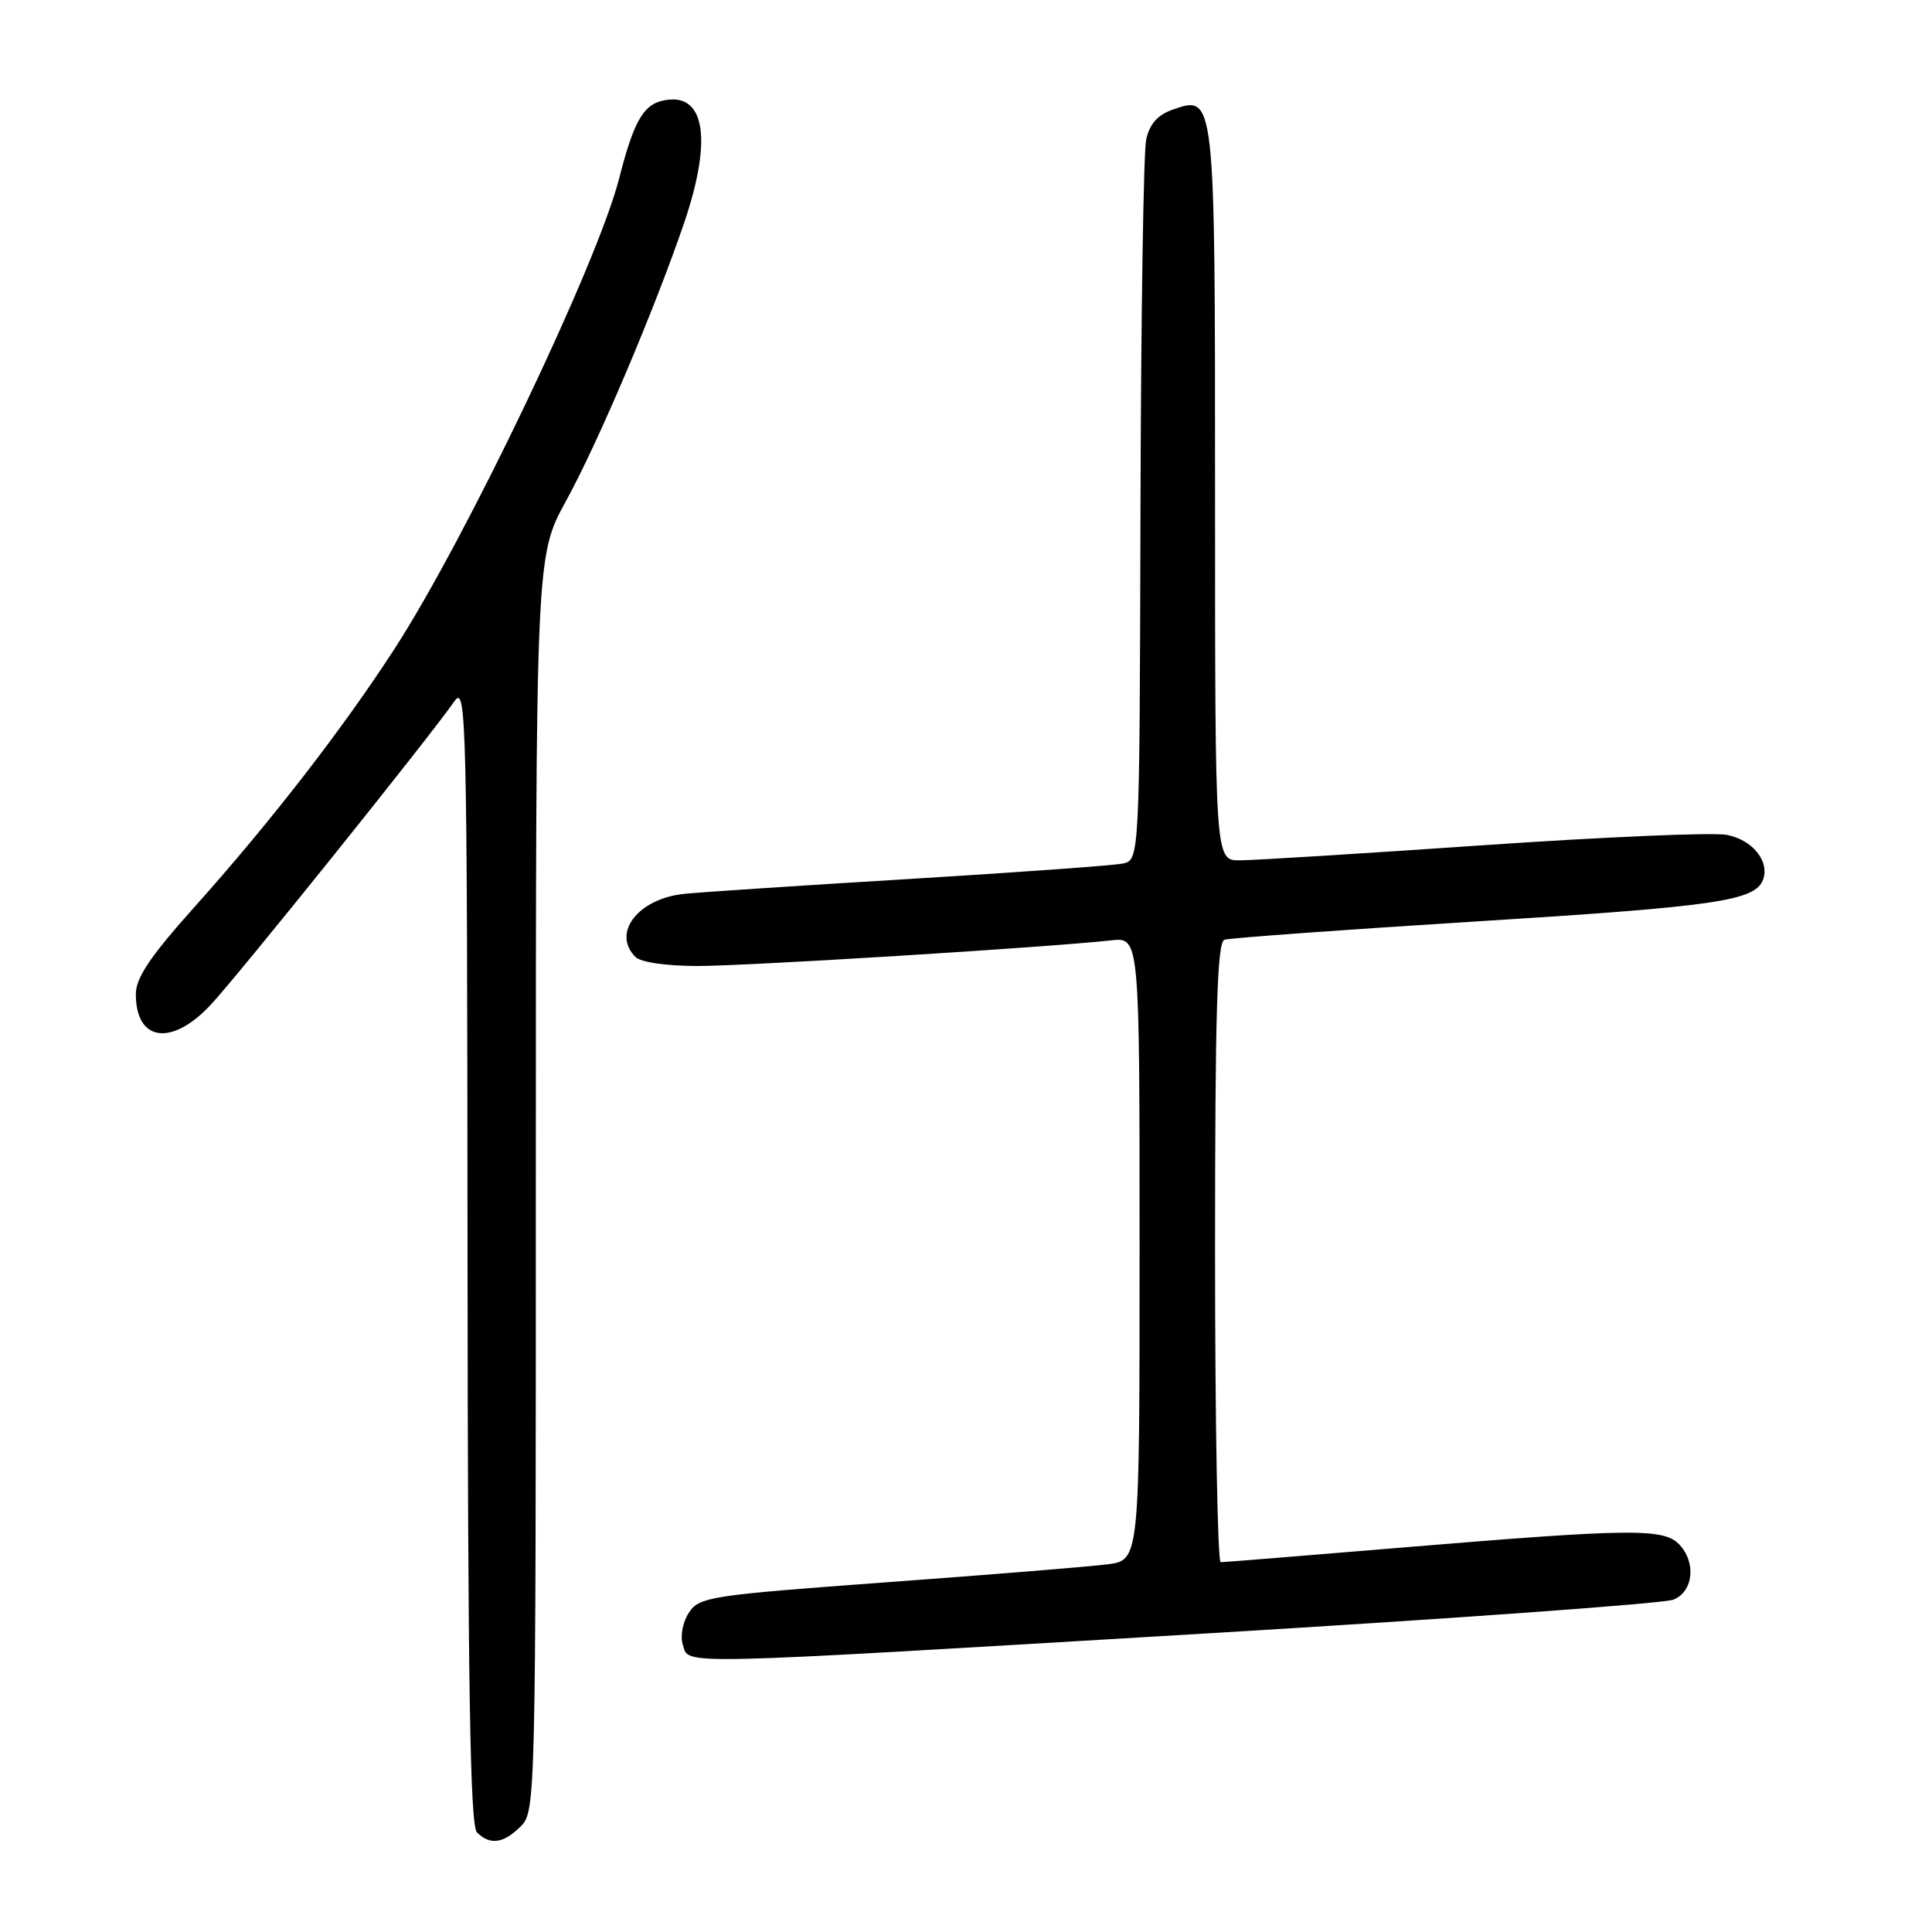 <?xml version="1.0" encoding="UTF-8" standalone="no"?>
<!DOCTYPE svg PUBLIC "-//W3C//DTD SVG 1.1//EN" "http://www.w3.org/Graphics/SVG/1.1/DTD/svg11.dtd" >
<svg xmlns="http://www.w3.org/2000/svg" xmlns:xlink="http://www.w3.org/1999/xlink" version="1.1" viewBox="0 0 256 256">
 <g >
 <path fill="currentColor"
d=" M 69.00 242.00 C 70.97 240.03 71.00 238.67 71.00 156.84 C 71.00 73.67 71.00 73.67 75.00 66.38 C 79.25 58.65 86.71 41.07 90.64 29.57 C 94.52 18.18 93.37 11.94 87.64 13.38 C 85.18 13.99 83.90 16.33 82.03 23.68 C 79.17 34.88 61.73 71.39 52.26 86.00 C 45.37 96.63 35.84 108.93 25.77 120.18 C 19.90 126.74 18.00 129.56 18.00 131.73 C 18.00 137.97 22.66 138.69 27.82 133.25 C 31.28 129.61 56.78 97.85 60.20 92.94 C 61.80 90.64 61.90 94.69 61.95 166.05 C 61.99 223.42 62.29 241.89 63.20 242.80 C 64.93 244.53 66.72 244.28 69.00 242.00 Z  M 159.50 216.46 C 192.50 214.49 220.51 212.47 221.75 211.96 C 224.42 210.87 224.78 206.93 222.43 204.57 C 220.36 202.50 215.86 202.56 186.50 205.00 C 173.30 206.10 162.16 207.00 161.75 207.00 C 161.34 207.00 161.00 188.54 161.00 165.97 C 161.00 134.03 161.28 124.84 162.25 124.52 C 162.94 124.29 177.92 123.20 195.55 122.10 C 227.33 120.12 232.54 119.37 233.60 116.59 C 234.54 114.15 232.21 111.26 228.78 110.62 C 226.97 110.28 212.45 110.90 196.50 112.00 C 180.55 113.10 166.04 114.00 164.25 114.00 C 161.00 114.00 161.00 114.00 161.00 65.69 C 161.00 12.40 161.02 12.55 155.35 14.54 C 153.37 15.24 152.32 16.44 151.87 18.52 C 151.52 20.16 151.18 42.30 151.12 67.73 C 151.00 113.96 151.00 113.96 148.75 114.43 C 147.51 114.68 134.80 115.60 120.50 116.47 C 106.20 117.33 92.78 118.22 90.67 118.44 C 84.55 119.07 81.03 123.63 84.20 126.80 C 84.91 127.51 88.30 128.00 92.45 128.00 C 98.99 128.00 138.74 125.54 147.25 124.60 C 151.00 124.19 151.00 124.19 151.00 165.46 C 151.00 206.73 151.00 206.73 146.75 207.28 C 144.41 207.58 131.30 208.65 117.62 209.65 C 94.05 211.38 92.66 211.59 91.28 213.69 C 90.46 214.95 90.11 216.79 90.48 217.95 C 91.34 220.64 88.39 220.70 159.50 216.46 Z "/>
</g>
</svg>